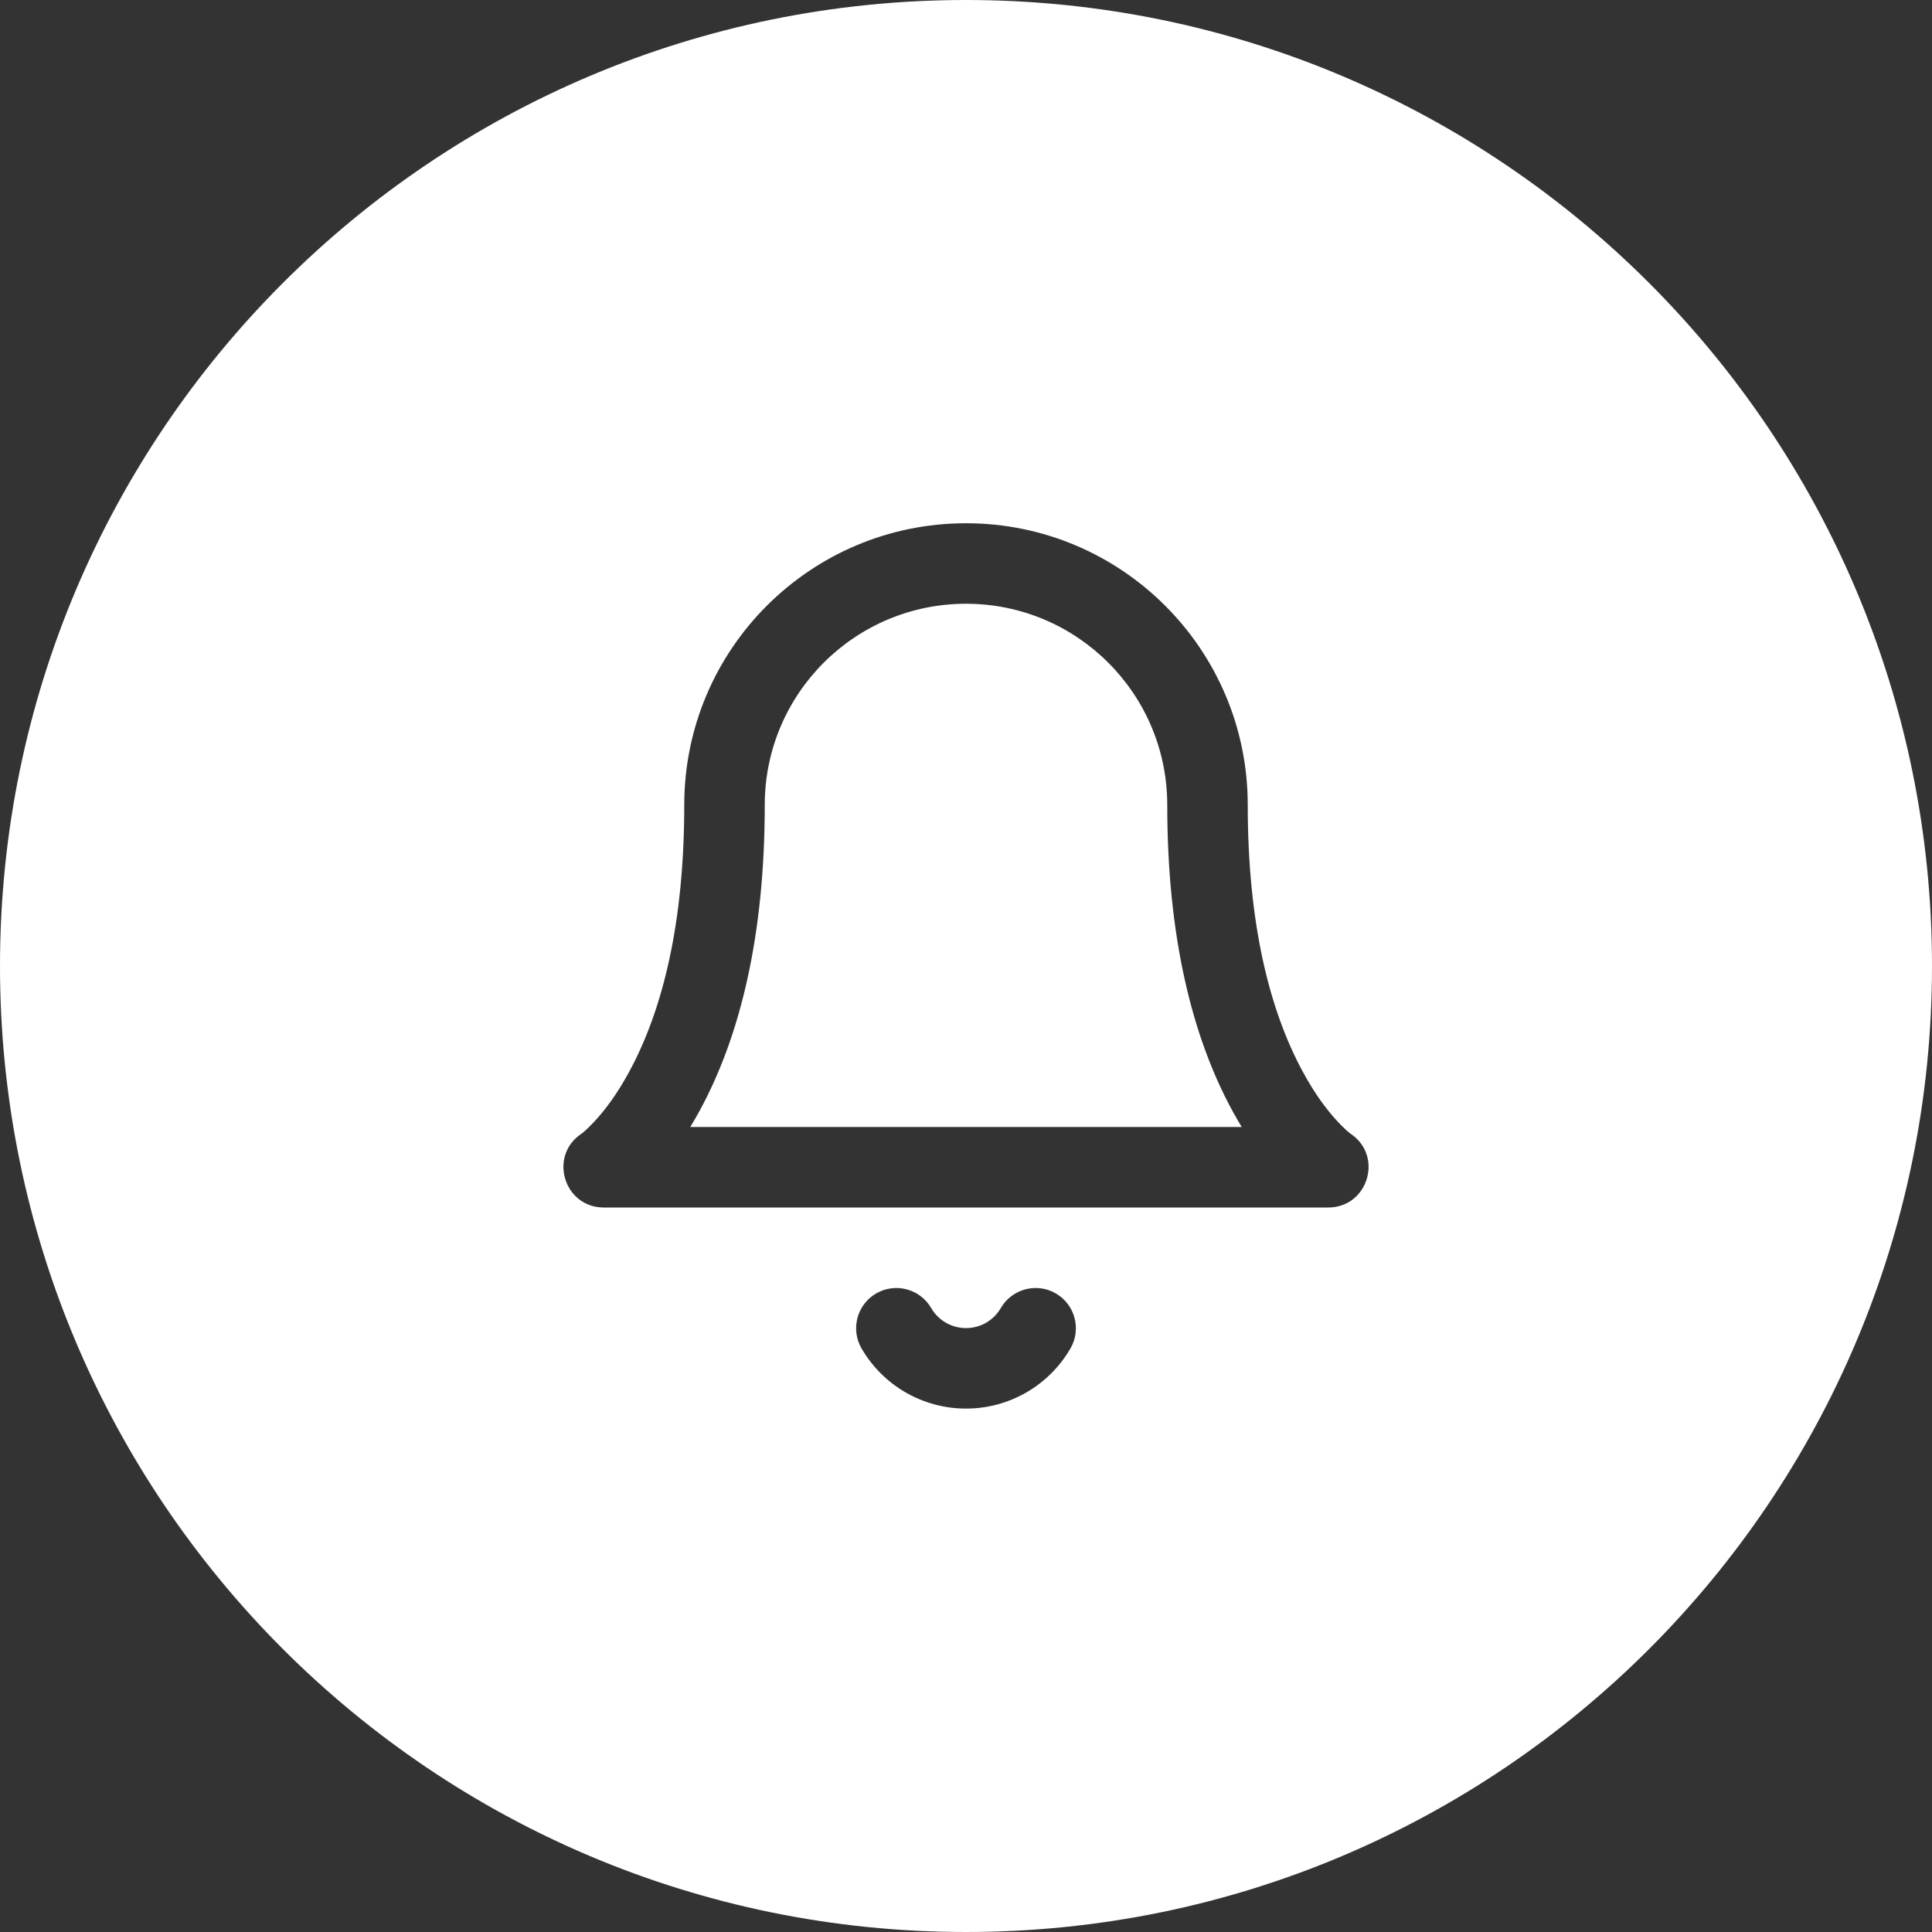 <?xml version="1.0" encoding="UTF-8"?>
<svg width="48px" height="48px" viewBox="0 0 48 48" version="1.1" xmlns="http://www.w3.org/2000/svg" xmlns:xlink="http://www.w3.org/1999/xlink" style="background: #FFFFFF;">
    <rect x="0" y="0" width="48" height="48" fill="#333333" stroke="none"/>
    <!-- Generator: Sketch 51.3 (57544) - http://www.bohemiancoding.com/sketch -->
    <title>ringtones</title>
    <desc>Created with Sketch.</desc>
    <defs></defs>
    <g id="Page-1" stroke="none" stroke-width="1" fill="none" fill-rule="evenodd">
        <g id="Artboard" transform="translate(-2286, -83)" fill="#FFFFFF">
            <path d="M2310,131 C2296.745,131 2286,120.255 2286,107 C2286,93.745 2296.745,83 2310,83 C2323.255,83 2334,93.745 2334,107 C2334,120.255 2323.255,131 2310,131 Z M2315,103 C2315,106.225 2315.602,108.734 2316.622,110.604 C2316.698,110.742 2316.774,110.874 2316.85,111 L2303.15,111 C2303.226,110.874 2303.302,110.742 2303.378,110.604 C2304.398,108.734 2305,106.225 2305,103 C2305,100.239 2307.239,98 2310,98 C2312.761,98 2315,100.239 2315,103 Z M2317,103 C2317,99.134 2313.866,96 2310,96 C2306.134,96 2303,99.134 2303,103 C2303,105.9 2302.477,108.079 2301.622,109.646 C2301.336,110.171 2301.036,110.581 2300.743,110.89 C2300.585,111.057 2300.478,111.146 2300.445,111.168 C2299.622,111.717 2300.011,113 2301,113 L2319,113 C2319.989,113 2320.378,111.717 2319.555,111.168 C2319.522,111.146 2319.415,111.057 2319.257,110.89 C2318.964,110.581 2318.664,110.171 2318.378,109.646 C2317.523,108.079 2317,105.9 2317,103 Z M2310.865,115.498 C2310.686,115.807 2310.357,115.996 2310,115.996 C2309.643,115.996 2309.314,115.807 2309.135,115.498 C2308.858,115.021 2308.246,114.858 2307.768,115.135 C2307.291,115.412 2307.128,116.024 2307.405,116.502 C2307.942,117.427 2308.93,117.996 2310,117.996 C2311.07,117.996 2312.058,117.427 2312.595,116.502 C2312.872,116.024 2312.709,115.412 2312.232,115.135 C2311.754,114.858 2311.142,115.021 2310.865,115.498 Z" id="Combined-Shape"></path>
        </g>
    </g>
</svg>